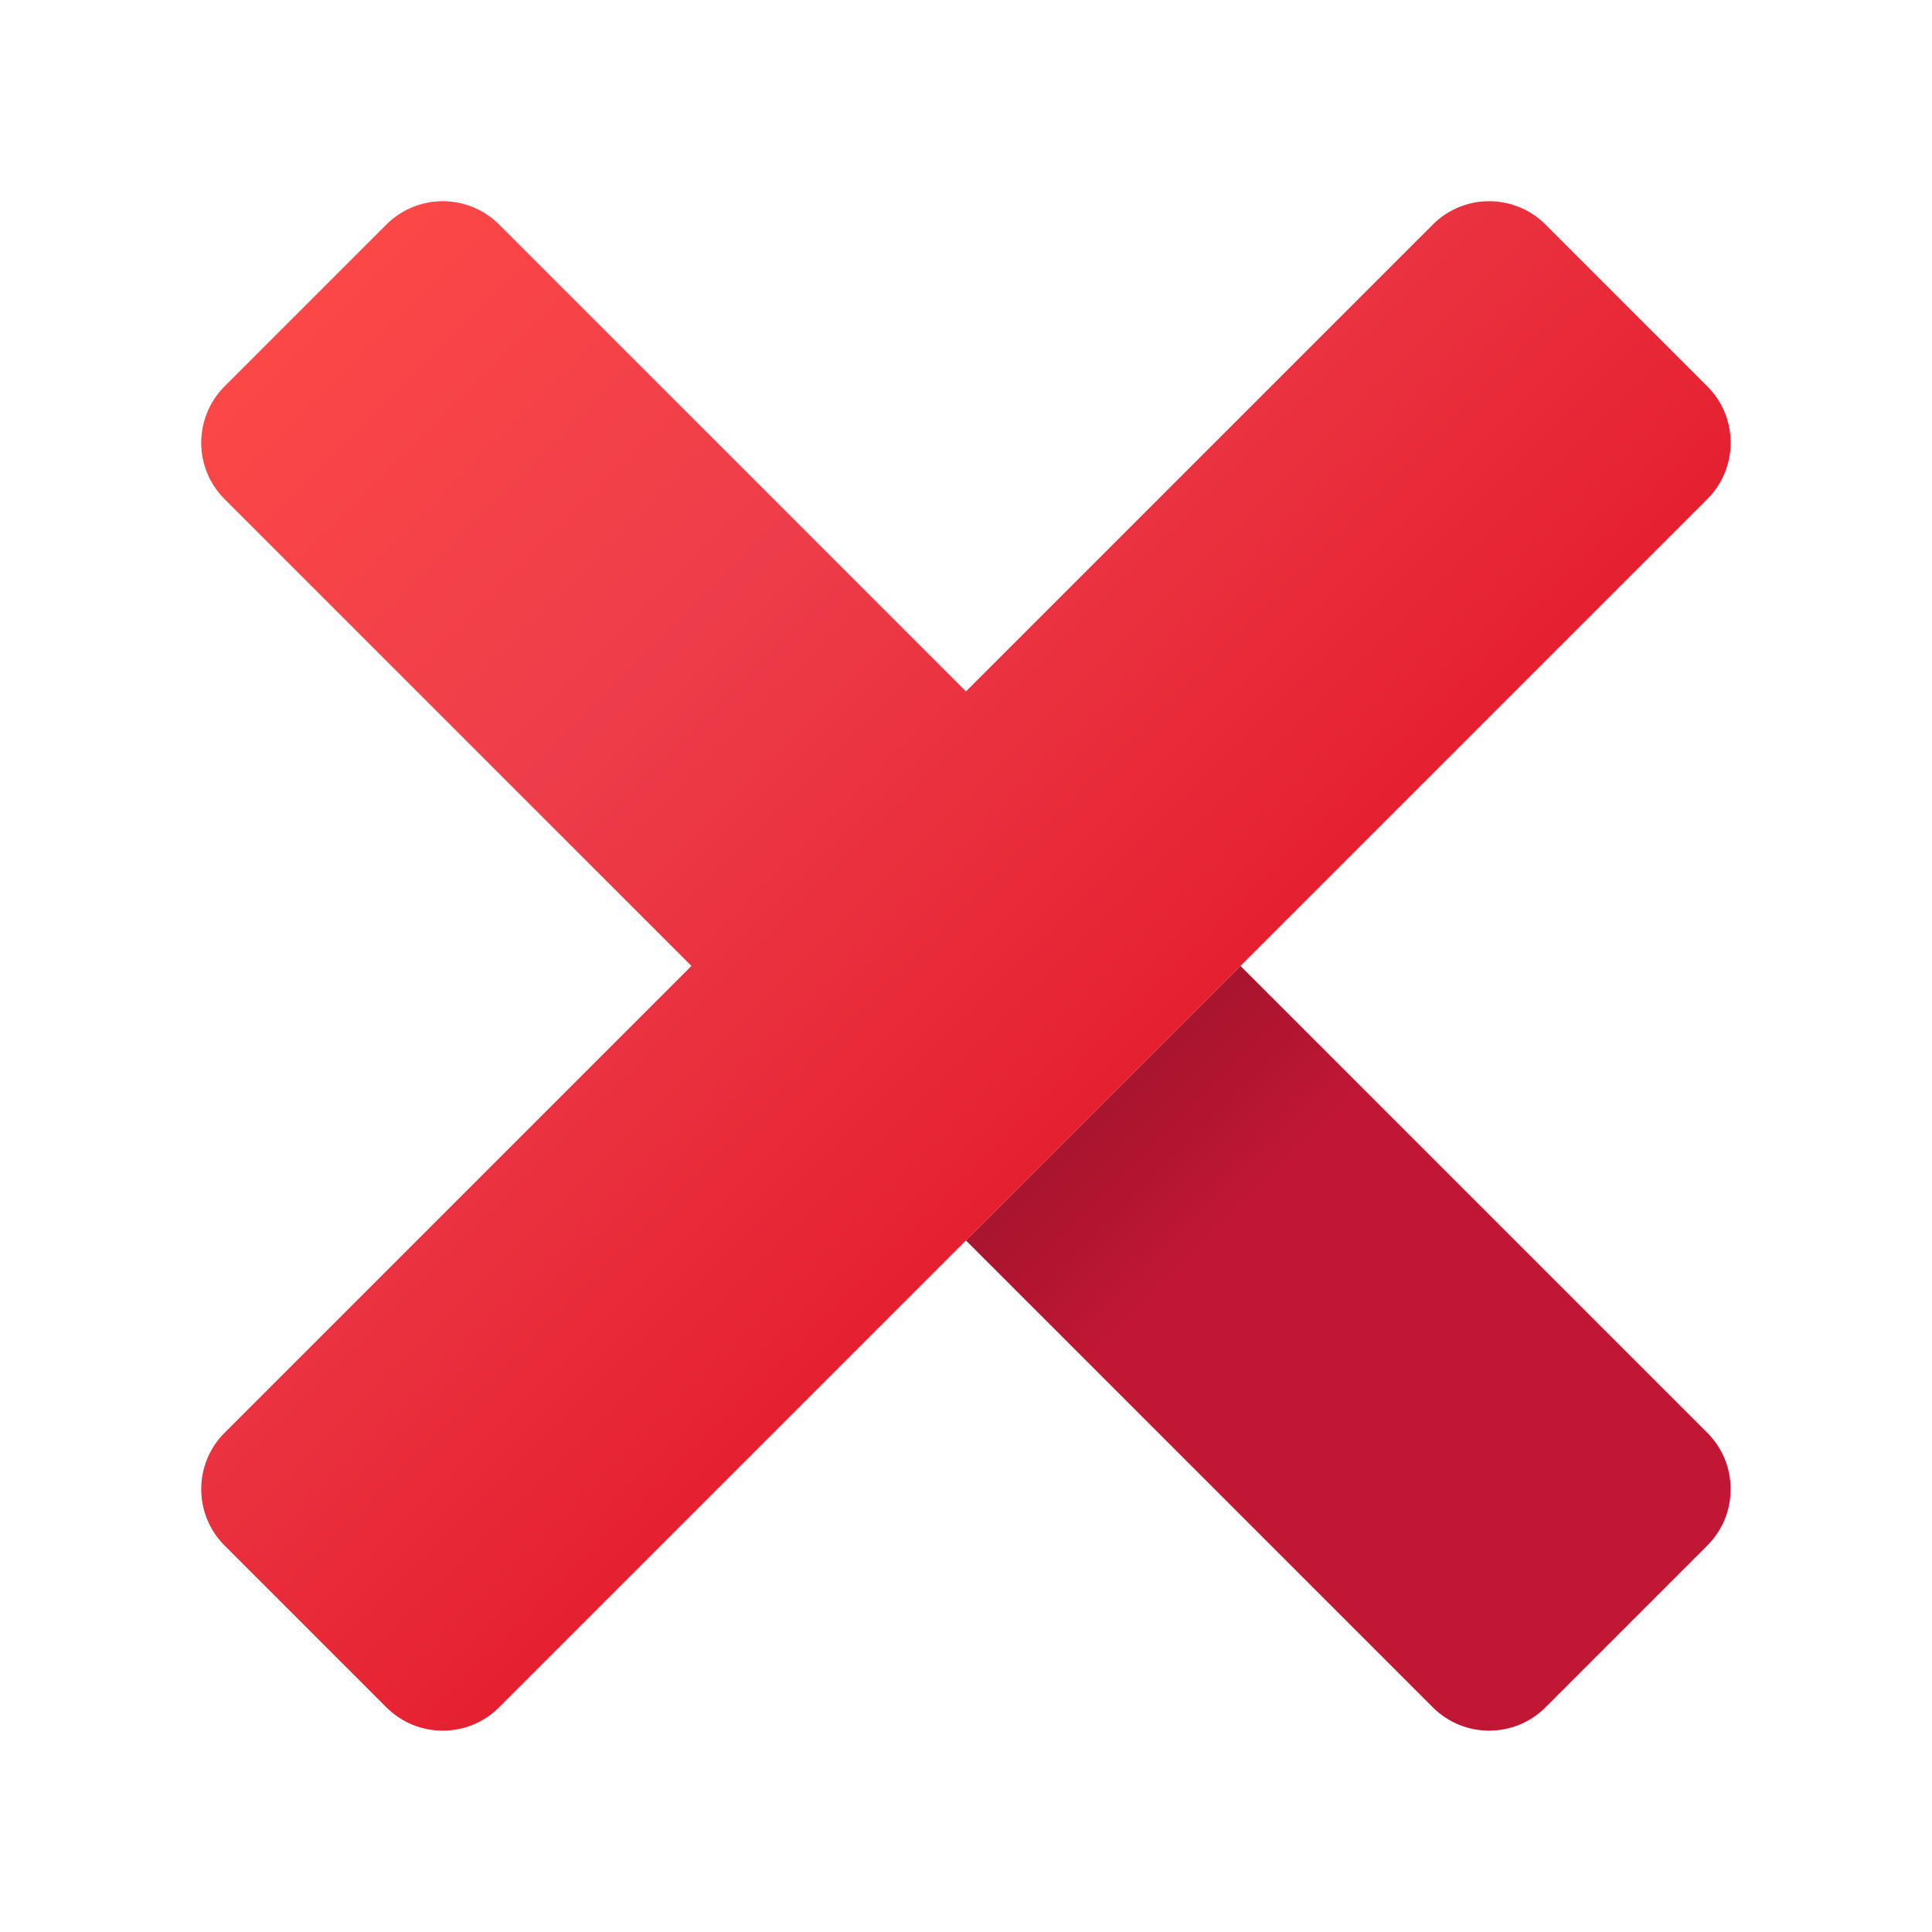 <svg xmlns="http://www.w3.org/2000/svg" x="0px" y="0px" width="24" height="24" viewBox="0,0,256,256">
<defs><linearGradient x1="7.534" y1="7.534" x2="27.557" y2="27.557" gradientUnits="userSpaceOnUse" id="color-1_OZuepOQd0omj_gr1"><stop offset="0" stop-color="#fc4747"></stop><stop offset="0.443" stop-color="#ee3d4a"></stop><stop offset="1" stop-color="#e52030"></stop></linearGradient><linearGradient x1="27.373" y1="27.373" x2="40.507" y2="40.507" gradientUnits="userSpaceOnUse" id="color-2_OZuepOQd0omj_gr2"><stop offset="0" stop-color="#a8142e"></stop><stop offset="0.179" stop-color="#ba1632"></stop><stop offset="0.243" stop-color="#c21734"></stop></linearGradient></defs><g fill="none" fill-rule="nonzero" stroke="none" stroke-width="1" stroke-linecap="butt" stroke-linejoin="miter" stroke-miterlimit="10" stroke-dasharray="" stroke-dashoffset="0" font-family="none" font-weight="none" font-size="none" text-anchor="none" style="mix-blend-mode: normal"><g transform="scale(5.333,5.333)"><path d="M42.42,12.401c0.774,-0.774 0.774,-2.028 0,-2.802l-4.019,-4.019c-0.774,-0.774 -2.028,-0.774 -2.802,0l-11.599,11.599l-11.599,-11.599c-0.774,-0.774 -2.028,-0.774 -2.802,0l-4.019,4.019c-0.774,0.774 -0.774,2.028 0,2.802l11.599,11.599l-11.599,11.599c-0.774,0.774 -0.774,2.028 0,2.802l4.019,4.019c0.774,0.774 2.028,0.774 2.802,0z" fill="url(#color-1_OZuepOQd0omj_gr1)"></path><path d="M24,30.821l11.599,11.599c0.774,0.774 2.028,0.774 2.802,0l4.019,-4.019c0.774,-0.774 0.774,-2.028 0,-2.802l-11.599,-11.599z" fill="url(#color-2_OZuepOQd0omj_gr2)"></path></g></g>
</svg>